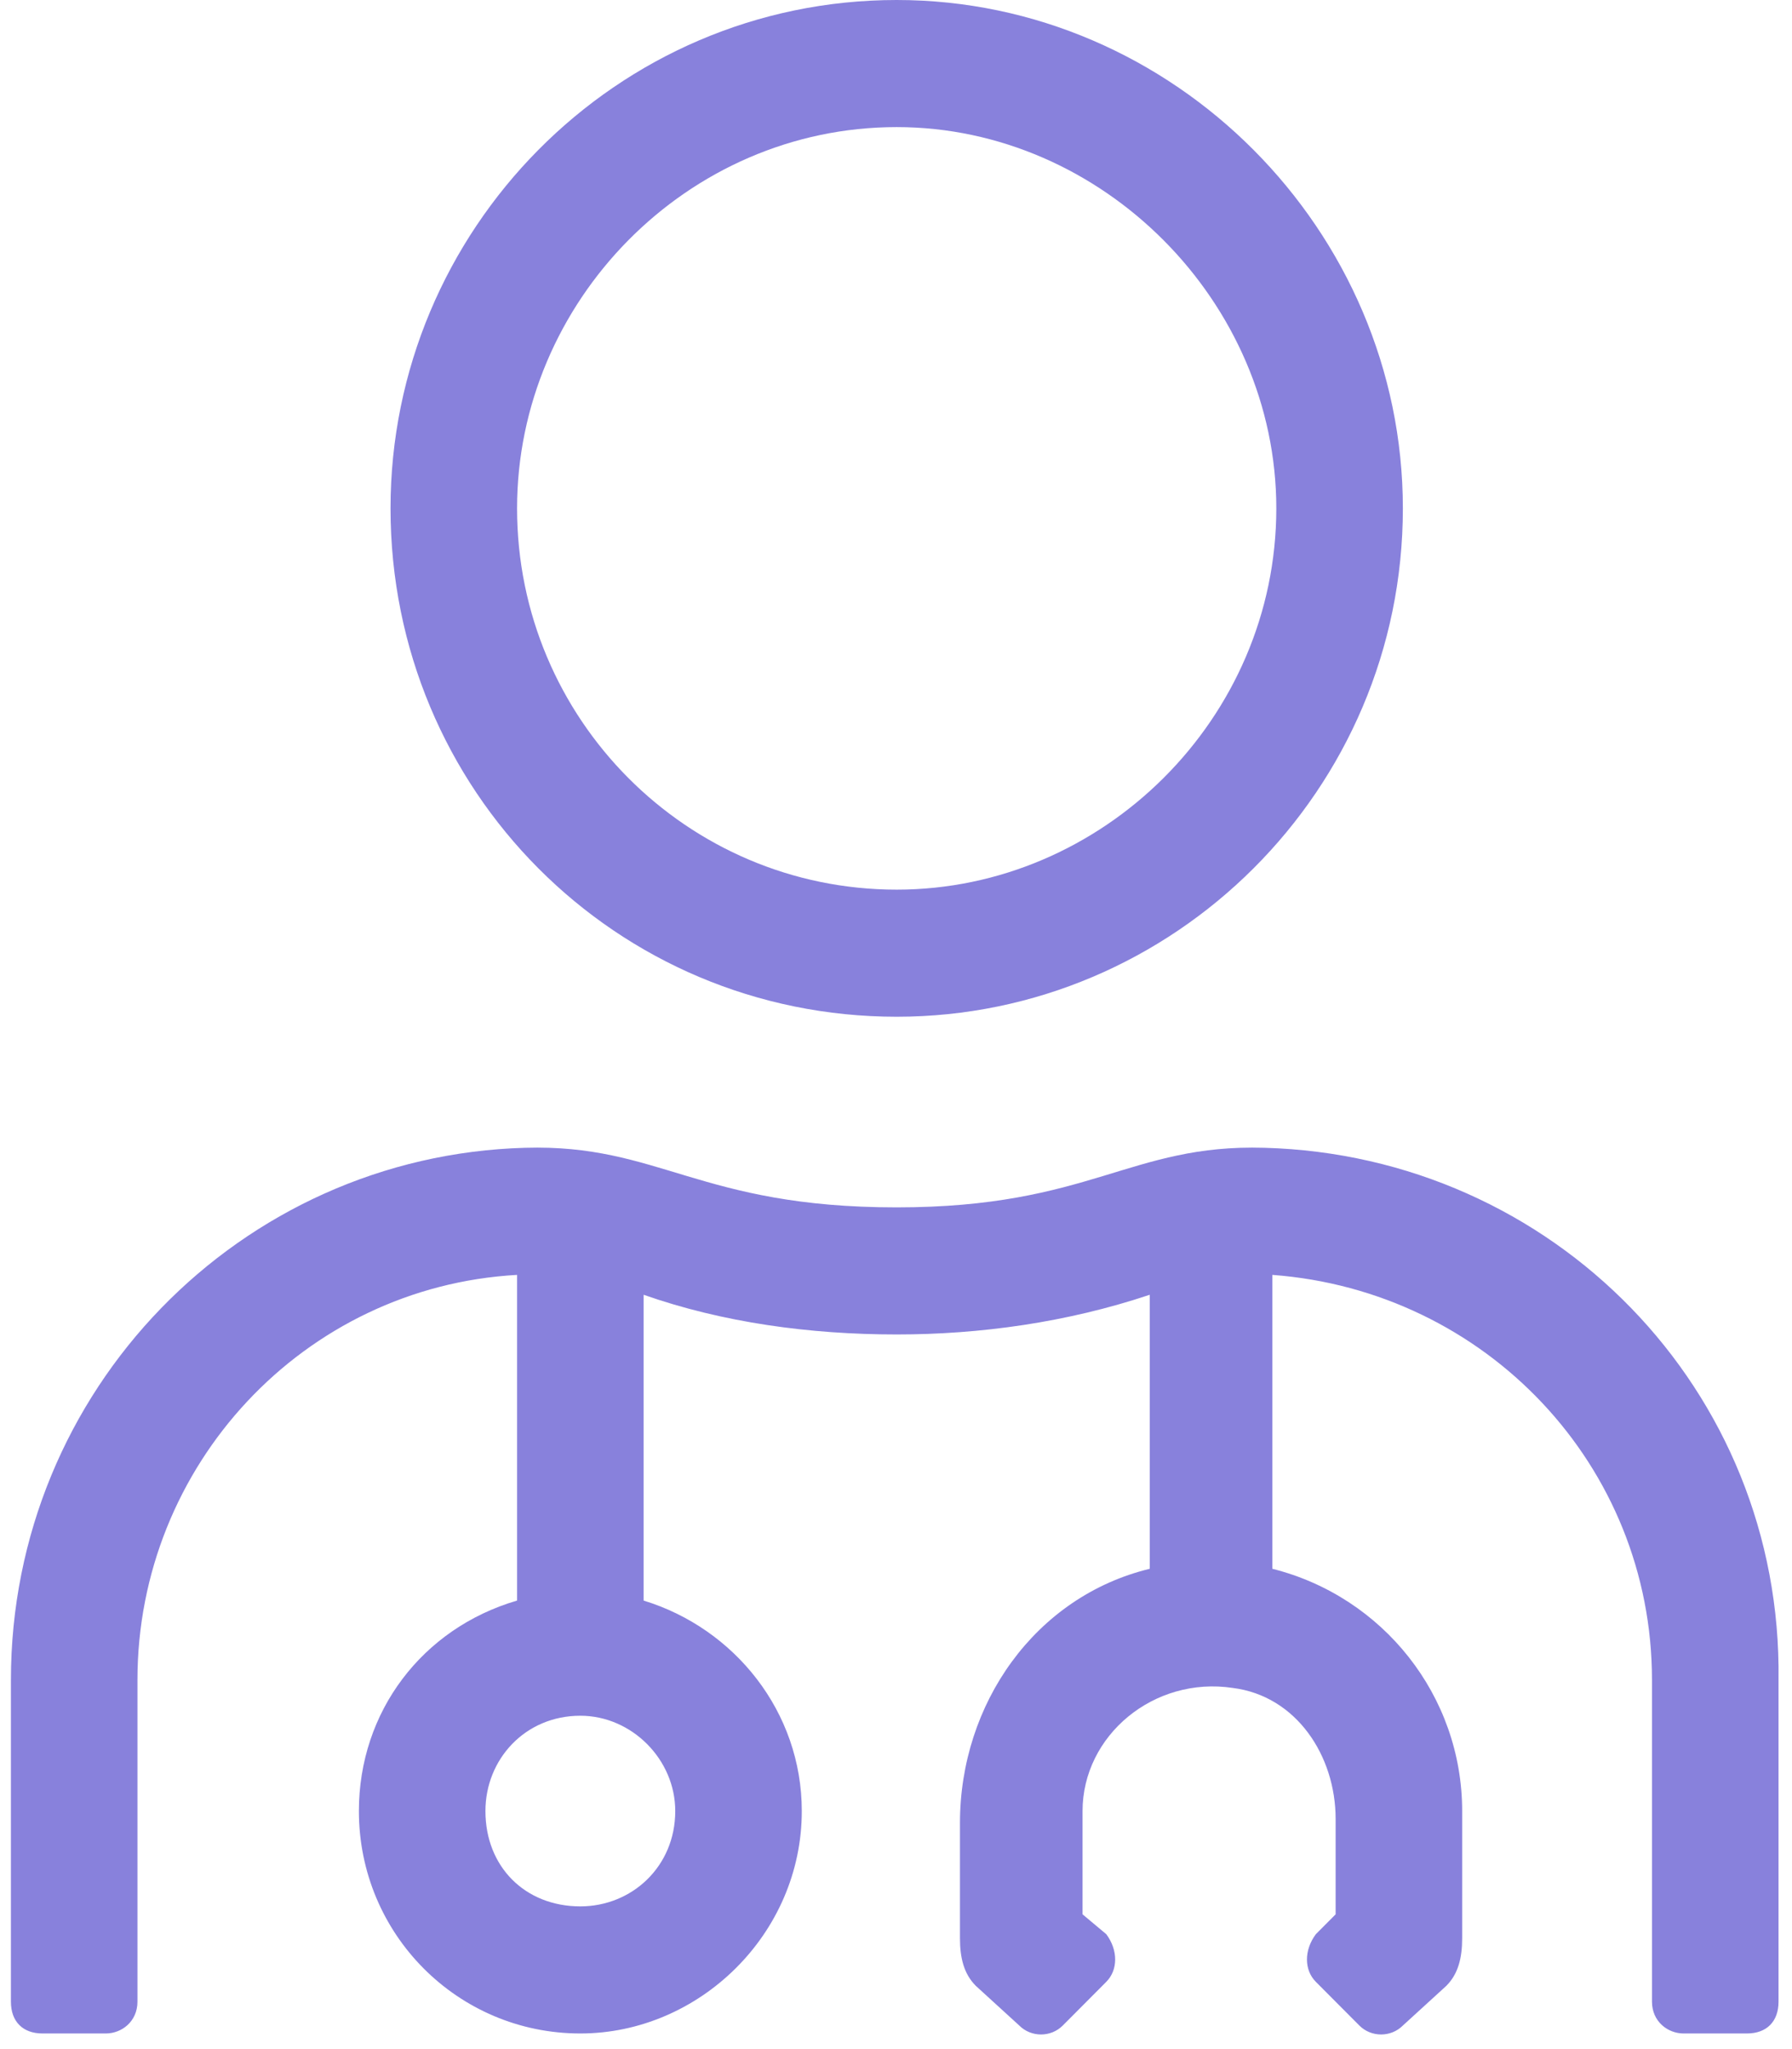 <svg width="98" height="112" viewBox="0 0 98 112" fill="none" xmlns="http://www.w3.org/2000/svg">
<path d="M49.038 55.573C64.176 55.573 76.719 43.199 76.719 27.786C76.719 12.591 64.176 7.62939e-06 49.038 7.62939e-06C33.684 7.62939e-06 21.357 12.591 21.357 27.786C21.357 43.199 33.684 55.573 49.038 55.573ZM49.038 6.947C60.283 6.947 69.798 16.498 69.798 27.786C69.798 39.292 60.283 48.626 49.038 48.626C37.576 48.626 28.277 39.292 28.277 27.786C28.277 16.498 37.576 6.947 49.038 6.947ZM69.15 62.736C61.797 62.519 59.634 65.993 49.038 65.993C38.225 65.993 36.062 62.519 28.71 62.736C13.139 63.171 0.597 75.978 0.597 91.825V109.409C0.597 110.494 1.245 111.146 2.327 111.146H5.787C6.652 111.146 7.517 110.494 7.517 109.409V91.825C7.517 80.103 16.599 70.334 28.277 69.683V87.484C23.087 89.003 19.627 93.562 19.627 98.989C19.627 105.719 25.033 111.146 31.737 111.146C38.225 111.146 43.848 105.719 43.848 98.989C43.848 93.562 40.171 89.003 35.197 87.484V70.769C39.523 72.288 44.28 72.939 49.038 72.939C53.579 72.939 58.337 72.288 62.878 70.769V85.747C56.607 87.267 52.498 93.128 52.498 99.64V105.936C52.498 107.021 52.714 107.889 53.363 108.541L55.742 110.712C56.39 111.363 57.472 111.363 58.12 110.712L60.499 108.324C61.148 107.672 61.148 106.587 60.499 105.719L59.202 104.633V98.989C59.202 94.865 63.094 91.608 67.419 92.26C70.88 92.694 73.042 95.95 73.042 99.423V104.633L71.961 105.719C71.312 106.587 71.312 107.672 71.961 108.324L74.34 110.712C74.988 111.363 76.07 111.363 76.719 110.712L79.097 108.541C79.746 107.889 79.962 107.021 79.962 105.936V98.989C79.962 92.694 75.637 87.267 69.582 85.747V69.683C81.26 70.551 90.343 80.103 90.343 91.825V109.409C90.343 110.494 91.208 111.146 92.073 111.146H95.533C96.614 111.146 97.263 110.494 97.263 109.409V91.825C97.479 75.978 84.936 63.171 69.15 62.736ZM36.928 98.989C36.928 102.028 34.549 104.199 31.737 104.199C28.71 104.199 26.547 102.028 26.547 98.989C26.547 96.167 28.71 93.779 31.737 93.779C34.549 93.779 36.928 96.167 36.928 98.989Z" fill="#8881DC"/>
</svg>
